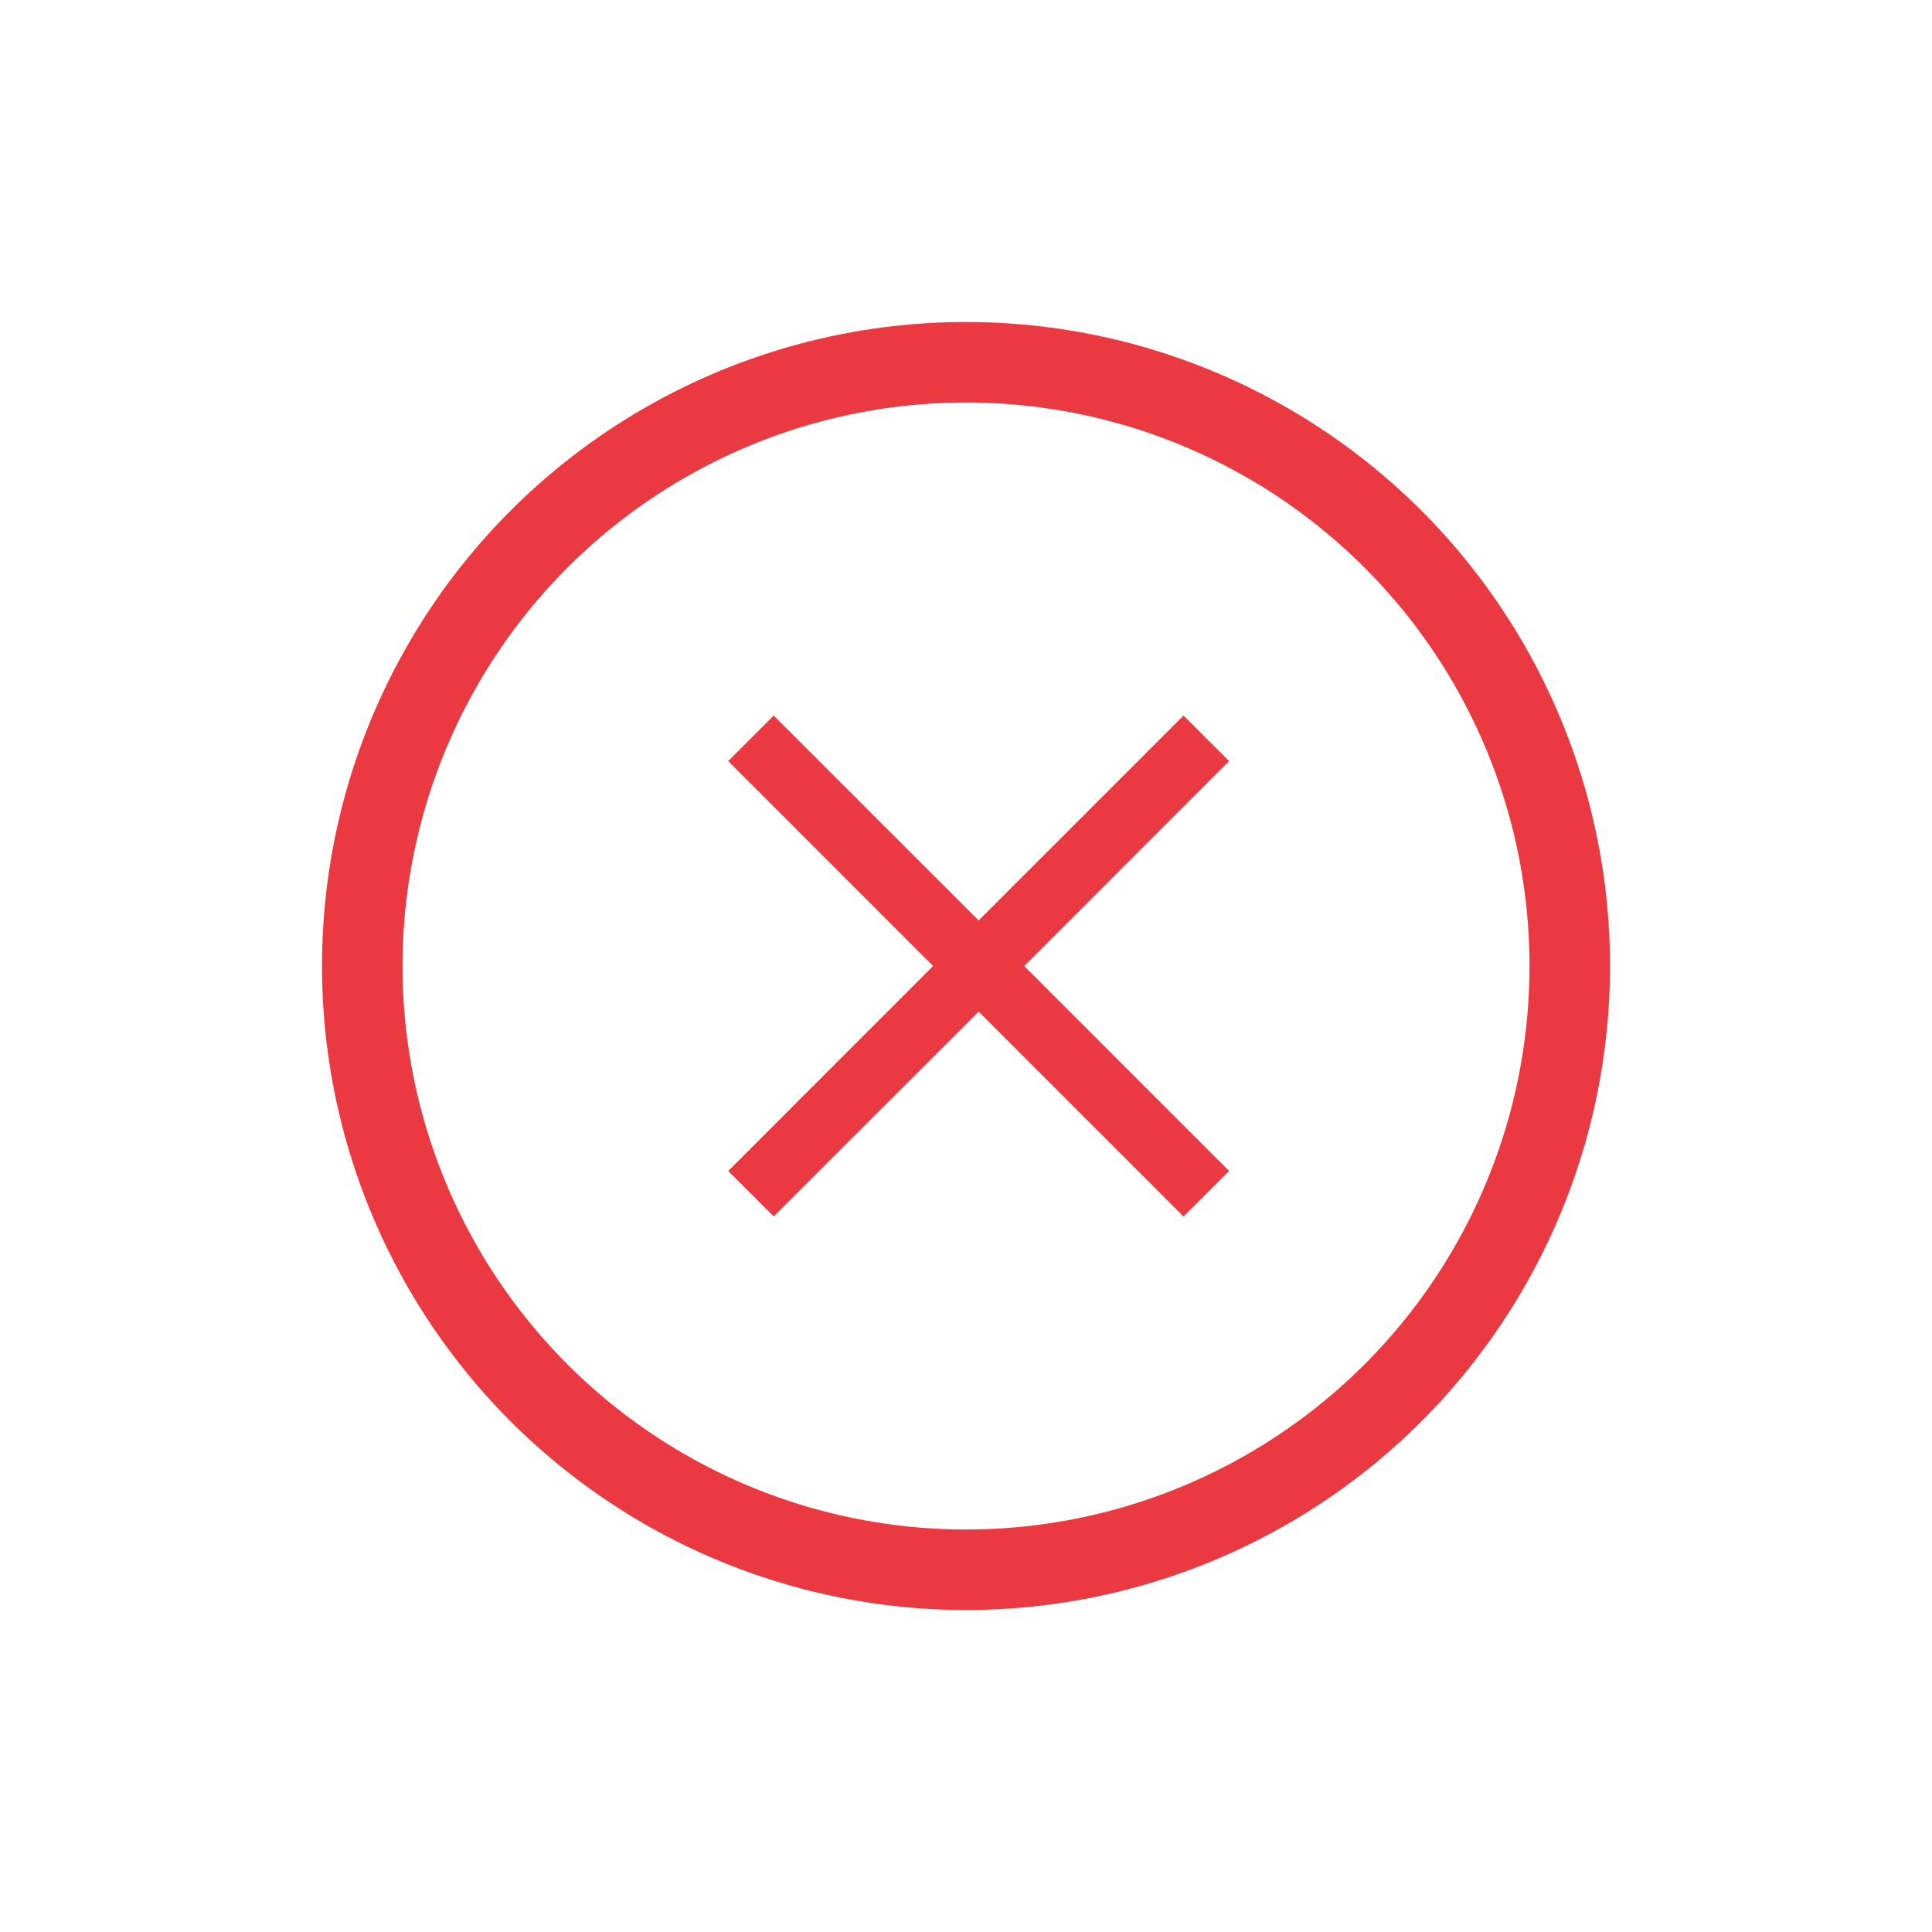 <svg width="24" height="24" viewBox="0 0 24 24" fill="none" xmlns="http://www.w3.org/2000/svg">
<path fill-rule="evenodd" clip-rule="evenodd" d="M11.591 12L9.046 9.454L9.611 8.889L12.157 11.434L14.702 8.889L15.268 9.454L12.723 12L15.268 14.546L14.702 15.111L12.157 12.566L9.611 15.111L9.046 14.546L11.591 12Z" fill="#EB3942"/>
<circle cx="12" cy="12" r="7.5" stroke="#EB3942"/>
</svg>
